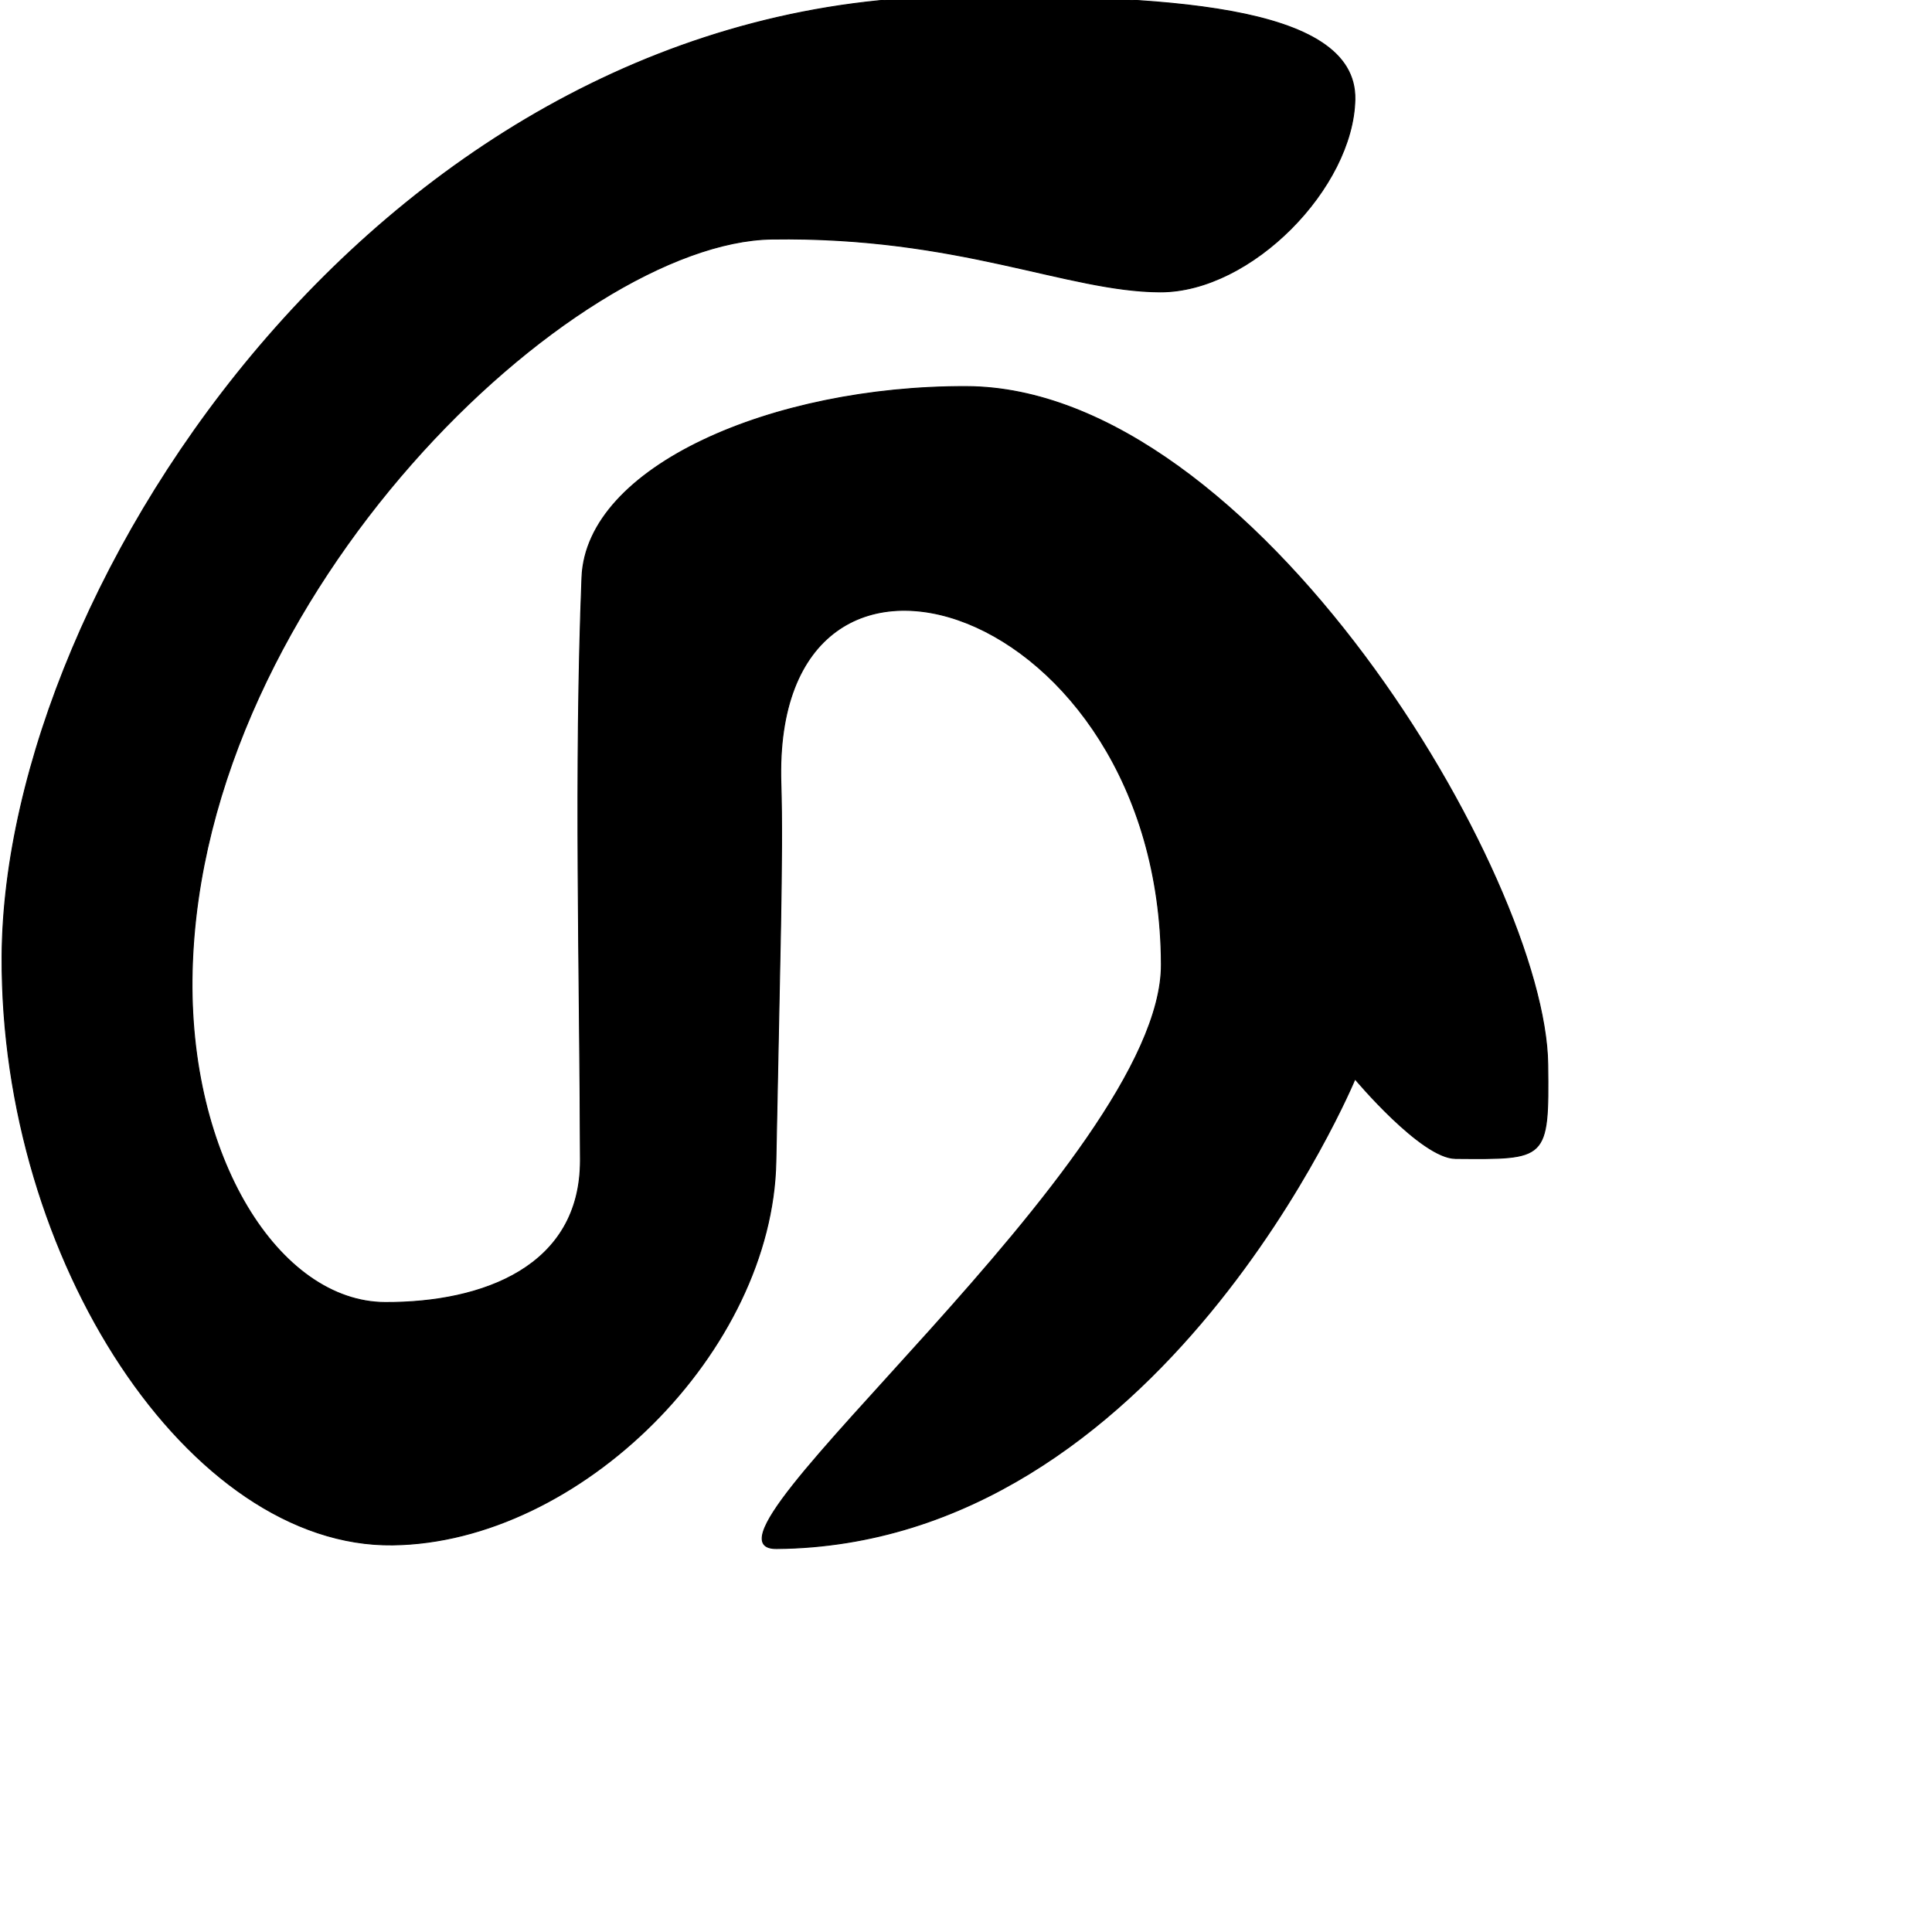 <?xml version="1.0" encoding="UTF-8" standalone="no"?>
<!DOCTYPE svg PUBLIC "-//W3C//DTD SVG 1.1//EN" "http://www.w3.org/Graphics/SVG/1.1/DTD/svg11.dtd">
<svg width="100%" height="100%" viewBox="0 0 2048 2048" version="1.1" xmlns="http://www.w3.org/2000/svg" xmlns:xlink="http://www.w3.org/1999/xlink" xml:space="preserve" xmlns:serif="http://www.serif.com/" style="fill-rule:evenodd;clip-rule:evenodd;stroke-linecap:round;stroke-linejoin:round;stroke-miterlimit:1.5;">
    <g id="レイヤー5">
        <path d="M1542.81,1228.02C1639.76,1228.72 1641.95,1230.39 1640.69,1128.34C1638.24,929.139 1329.86,410.649 1024.2,409.769C818.917,409.177 621.548,494.19 616.886,611.987C608.735,817.965 614.735,1027.01 615.258,1229.93C615.549,1342.57 512.023,1381.06 408.374,1380.69C295.972,1380.3 198.712,1226.88 203.72,1029.01C213.873,627.823 608.517,256.633 818.082,253.422C1016.48,250.382 1131.2,309.156 1229.9,309.408C1326.63,309.654 1434.39,198.717 1436.25,105.395C1438.29,2.915 1226.13,-4.596 1015.26,-3.643C412.645,-0.92 4.17,616.882 2.182,1014.01C0.569,1336.34 201.357,1640.43 416.385,1637.68C615,1635.14 818.707,1431.84 822.467,1231.16C826.329,1025.07 830.151,906.422 827.77,830.408C817.592,505.466 1229.64,638.618 1231.11,1022.27C1231.9,1229.11 712.647,1642.6 823.44,1641.55C1231.41,1637.67 1436.39,1143.78 1436.39,1143.78C1436.39,1143.78 1506.61,1227.76 1542.81,1228.02Z" style="stroke:black;stroke-width:1px;"/>
    </g>
</svg>
